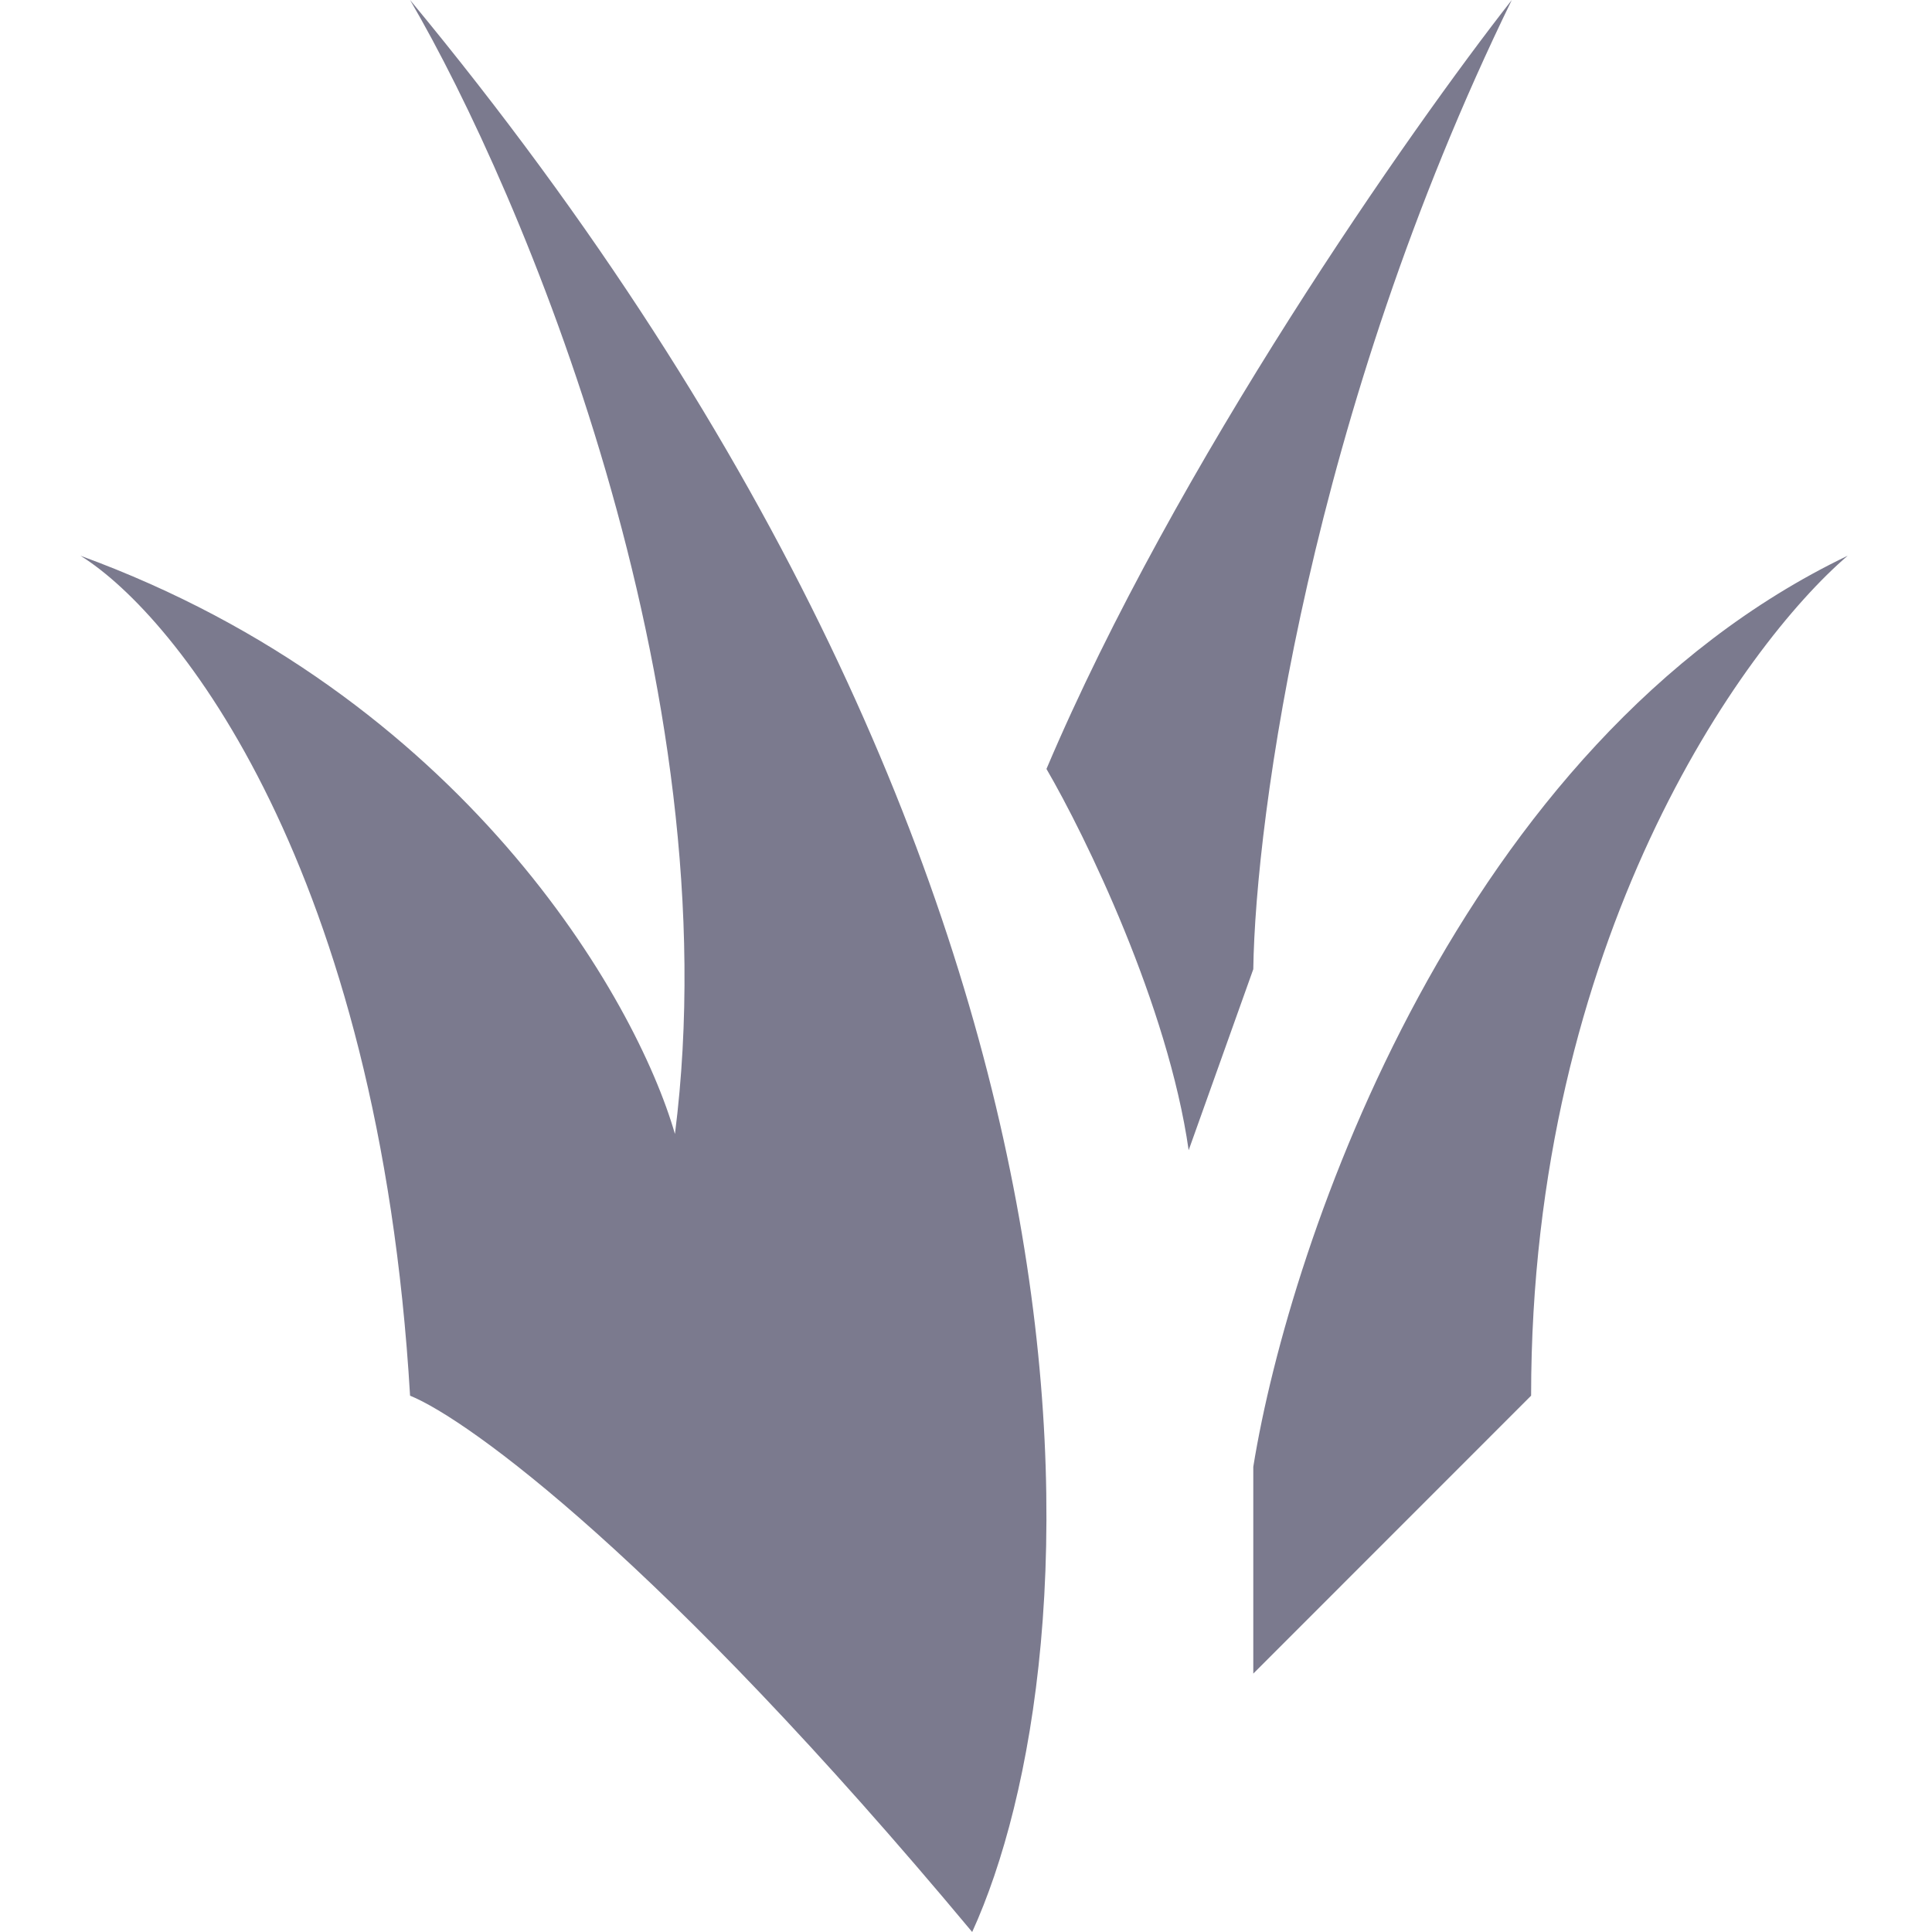 <svg width="20" height="20" viewBox="0 0 20 20" fill="none" xmlns="http://www.w3.org/2000/svg">
<path d="M4.245 0C11.951 9.311 11.335 17.212 10.064 20C6.853 16.148 4.847 14.693 4.245 14.448C3.923 8.99 1.837 6.377 0.833 5.753C4.793 7.197 6.586 10.346 6.987 11.739C7.575 7.11 5.404 1.984 4.245 0ZM12.974 15.183V17.325L15.85 14.448C15.85 9.739 18.035 6.689 19.127 5.753C15.114 7.679 13.352 12.842 12.974 15.184V15.183ZM12.974 10.033L12.305 11.907C12.091 10.408 11.235 8.65 10.833 7.96C12.171 4.803 14.602 1.337 15.65 0C13.562 4.281 12.996 8.473 12.974 10.033Z" fill="#7B7A8E"/>
</svg>

